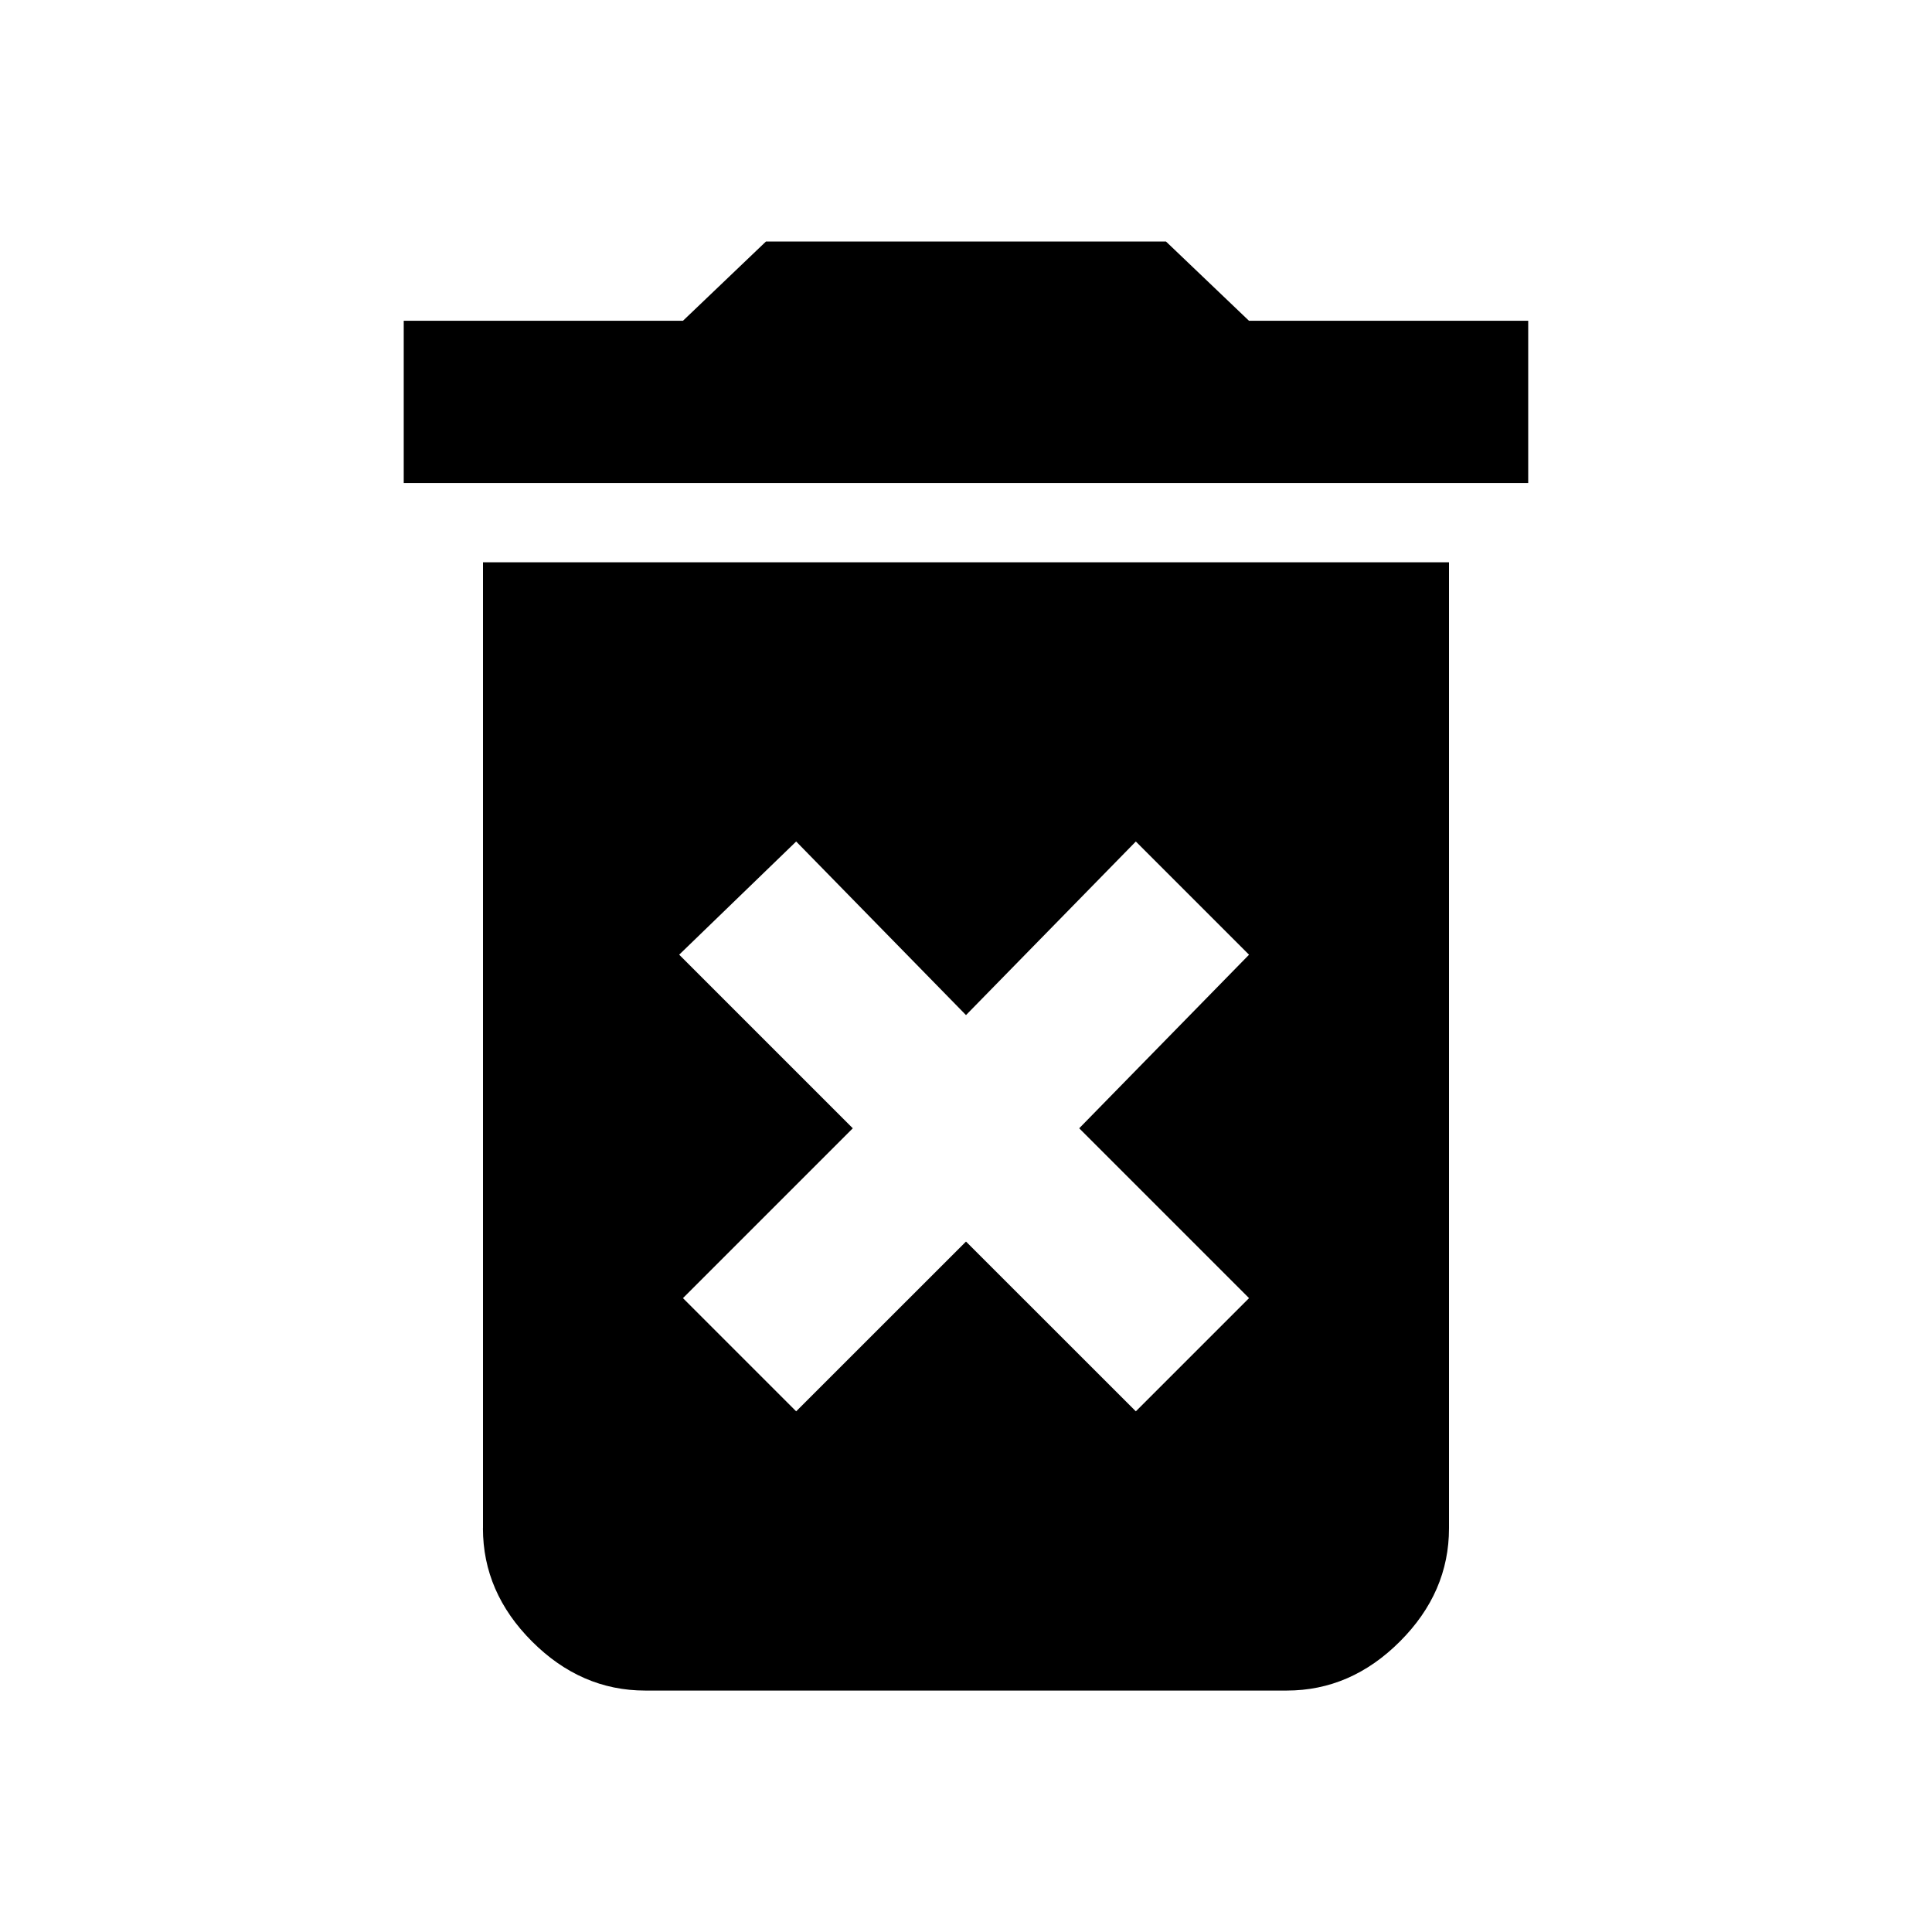 <!-- Generated by IcoMoon.io -->
<svg version="1.1" xmlns="http://www.w3.org/2000/svg" width="32" height="32" viewBox="0 0 32 32">
<title>delete_forever</title>
<path d="M20.687 5.313h4.625v2.688h-18.625v-2.688h4.625l1.375-1.313h6.625l1.375 1.313zM11.25 15.813l2.875 2.875-2.813 2.813 1.875 1.875 2.813-2.812 2.813 2.812 1.875-1.875-2.813-2.813 2.813-2.875-1.875-1.875-2.813 2.875-2.813-2.875-1.938 1.875zM8 25.313v-16h16v16c0 0.708-0.271 1.333-0.813 1.875s-1.167 0.813-1.875 0.813h-10.625c-0.708 0-1.333-0.271-1.875-0.813s-0.813-1.167-0.813-1.875z"></path>
</svg>
